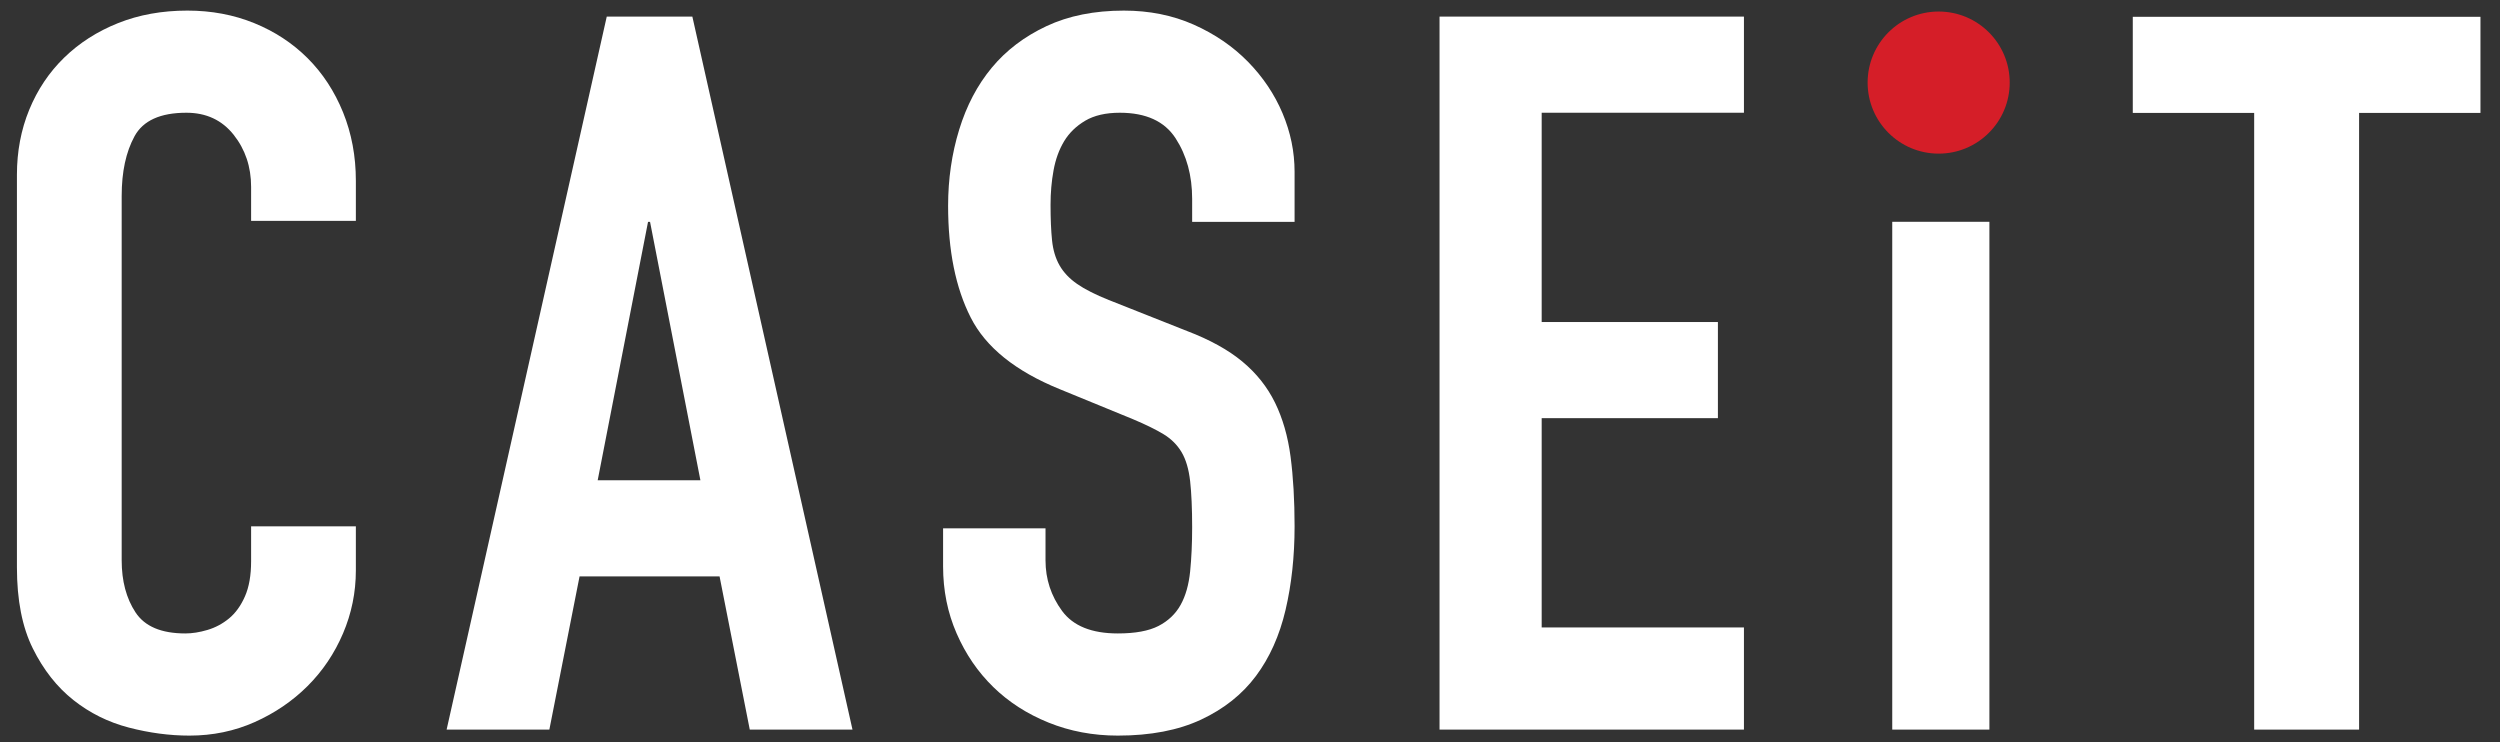 <?xml version="1.0" encoding="UTF-8" standalone="no"?>
<svg
   xmlns:dc="http://purl.org/dc/elements/1.1/"
   xmlns:cc="http://creativecommons.org/ns#"
   xmlns:rdf="http://www.w3.org/1999/02/22-rdf-syntax-ns#"
   xmlns:svg="http://www.w3.org/2000/svg"
   xmlns="http://www.w3.org/2000/svg"
   viewBox="0 0 2560 760"
   height="760"
   width="2560"
   xml:space="preserve"
   id="svg2"
   version="1.1"><rect x="0" y="0" width="2560" height="760" fill="#333333" stroke="none"/><defs
     id="defs6"><clipPath
       id="clipPath20"
       clipPathUnits="userSpaceOnUse"><path
         id="path18"
         d="m 129.961,50.551 h 18930 v 5569.45 h -18930 z" /></clipPath></defs><g
     transform="matrix(1.333,0,0,-1.333,0,760)"
     id="g10"><g
       transform="scale(0.1)"
       id="g12"><g
         id="g14"><g
           clip-path="url(#clipPath20)"
           id="g16"><path
             id="path22"
             style="fill:#ffffff;fill-opacity:1;fill-rule:nonzero;stroke:none"
             d="m 2733.68,1319.87 c 0,-169.31 -33.07,-330.819 -98.65,-484.53 C 2569.17,681.352 2478.5,546.711 2362.84,431.34 2247.09,315.961 2111.51,223.699 1956.49,154.449 1801.37,85.211 1634.22,50.539 1455.52,50.539 c -152.68,0 -307.7,20.57 -465.543,61.633 C 832.133,153.141 690.168,223.699 563.891,323.57 437.617,423.629 333.703,555.641 252.242,719.871 170.598,883.82 130.008,1091.56 130.008,1342.88 v 3015.58 c 0,179.54 31.476,346.22 94.613,500.02 63.137,153.9 152.488,287.13 268.238,400.06 115.661,112.66 253.774,201.25 414.246,265.42 160.475,64.08 337.955,96.12 532.635,96.12 184.05,0 355.05,-32.04 512.8,-96.12 157.75,-64.17 294.55,-153.99 410.3,-269.27 115.66,-115.38 206.33,-253.87 272.19,-415.37 65.58,-161.7 98.65,-337.4 98.65,-526.9 v -307.8 h -804.72 v 261.48 c 0,153.99 -44.72,287.22 -134.17,400.06 -89.44,112.65 -210.46,169.21 -362.95,169.21 -200.02,0 -332.78,-60.32 -398.46,-180.67 -65.86,-120.64 -98.65,-273.13 -98.65,-457.75 V 1396.81 c 0,-158.97 35.516,-292.29 106.54,-399.958 70.94,-107.77 198.44,-161.512 382.68,-161.512 52.52,0 109.08,8.93 169.59,26.871 60.41,17.848 115.66,47.258 165.74,88.32 49.79,41.059 90.66,97.429 122.33,169.399 31.56,71.69 47.35,161.51 47.35,269.18 v 269.28 h 804.72" /><path
             id="path24"
             style="fill:#ffffff;fill-opacity:1;fill-rule:nonzero;stroke:none"
             d="m 4993.64,3996.94 h -15.5 l -386.72,-1984.7 h 789.03 z m -332.6,1576.94 h 657.59 L 6548.78,96.691 H 5759.65 L 5527.59,1273.75 H 4452.18 L 4220.11,96.691 h -789.22" /><path
             id="path26"
             style="fill:#ffffff;fill-opacity:1;fill-rule:nonzero;stroke:none"
             d="m 9944.89,3996.94 h -786.87 v 176.91 c 0,179.46 -42.38,334.58 -127.31,465.46 -84.94,130.78 -227.66,196.08 -428.25,196.08 -108.05,0 -196.65,-20.48 -266.17,-61.45 -69.34,-41.15 -123.37,-93.67 -161.98,-157.75 -38.62,-64.26 -65.58,-138.49 -80.99,-223.14 -15.5,-84.65 -23.11,-172.97 -23.11,-265.33 0,-107.67 3.85,-198.9 11.55,-273.12 7.71,-74.42 26.97,-138.4 57.88,-192.33 30.82,-53.84 75.82,-101.38 135.01,-142.25 59.1,-41.15 140.09,-82.11 242.97,-123.17 l 601.78,-238.46 c 174.76,-66.71 316.34,-144.88 424.3,-234.6 108.05,-89.82 191.67,-194.87 250.76,-315.41 59.1,-120.54 99.03,-259.03 119.61,-415.37 20.48,-156.44 30.82,-334.67 30.82,-534.7 0,-230.75 -23.12,-444.88 -69.44,-642.37 C 9829.23,818.641 9753.22,649.242 9647.89,508.211 9542.48,367.18 9402.3,255.66 9227.35,173.73 9052.5,91.801 8838.94,50.562 8587.05,50.562 c -190.35,0 -367.83,33.539 -532.25,100.058 -164.7,66.609 -306.11,157.649 -424.4,273.027 -118.38,115.383 -212.14,252.461 -281.67,411.711 -69.34,158.883 -104.01,330.631 -104.01,515.251 v 292.29 h 786.87 v -246.07 c 0,-143.65 42.47,-273.12 127.22,-388.59 84.93,-115.381 227.65,-172.881 428.24,-172.881 133.7,0 237.9,19.172 312.5,57.5 74.5,38.52 131.16,92.45 169.77,161.701 38.52,69.15 62.86,154.93 73.29,257.71 10.14,102.51 15.41,215.35 15.41,338.34 0,143.56 -5.27,261.66 -15.41,353.92 -10.43,92.27 -32.23,166.58 -65.58,223.15 -33.55,56.37 -79.87,102.5 -138.96,138.39 -59.19,35.8 -137.65,74.32 -235.36,115.38 l -563.07,230.84 c -339.55,138.4 -567.11,321.71 -682.77,550.01 -115.85,228.13 -173.63,514.03 -173.63,857.81 0,204.92 28.28,399.97 84.84,584.59 56.56,184.62 140,343.5 250.77,476.91 110.58,133.32 250.76,239.59 420.45,319.26 169.68,79.49 367.73,119.13 594.07,119.13 195.33,0 374.13,-35.79 536.2,-107.57 161.98,-71.97 300.84,-166.87 416.6,-284.68 115.75,-118.01 204.35,-250.11 266.17,-396.12 61.73,-146.29 92.55,-296.33 92.55,-450.04" /><path
             id="path28"
             style="fill:#ffffff;fill-opacity:1;fill-rule:nonzero;stroke:none"
             d="m 11058.4,5573.89 h 2338.4 V 4835.41 H 11843 V 3227.65 h 1353.8 V 2489.17 H 11843 V 881.422 h 1553.8 V 96.711 h -2338.4" /><path
             id="path30"
             style="fill:#ffffff;fill-opacity:1;fill-rule:nonzero;stroke:none"
             d="m 14536.1,96.68 h 746.301 v 3900.91 H 14536.1 Z" /><g
             transform="scale(1.169)"
             id="g32"><path
               id="path34"
               style="fill:#ffffff;fill-opacity:1;fill-rule:nonzero;stroke:none"
               d="m 14813,4135.18 h -797.7 v 631.55 H 16300 v -631.55 h -797.6 V 82.673 H 14813" /></g><path
             id="path36"
             style="fill:#d51e28;fill-opacity:1;fill-rule:nonzero;stroke:none"
             d="m 15438.4,5067.05 c 0,-301.41 -244.4,-545.78 -545.8,-545.78 -301.4,0 -545.7,244.37 -545.7,545.78 0,301.41 244.3,545.79 545.7,545.79 301.4,0 545.8,-244.38 545.8,-545.79" /></g></g></g></g></svg>